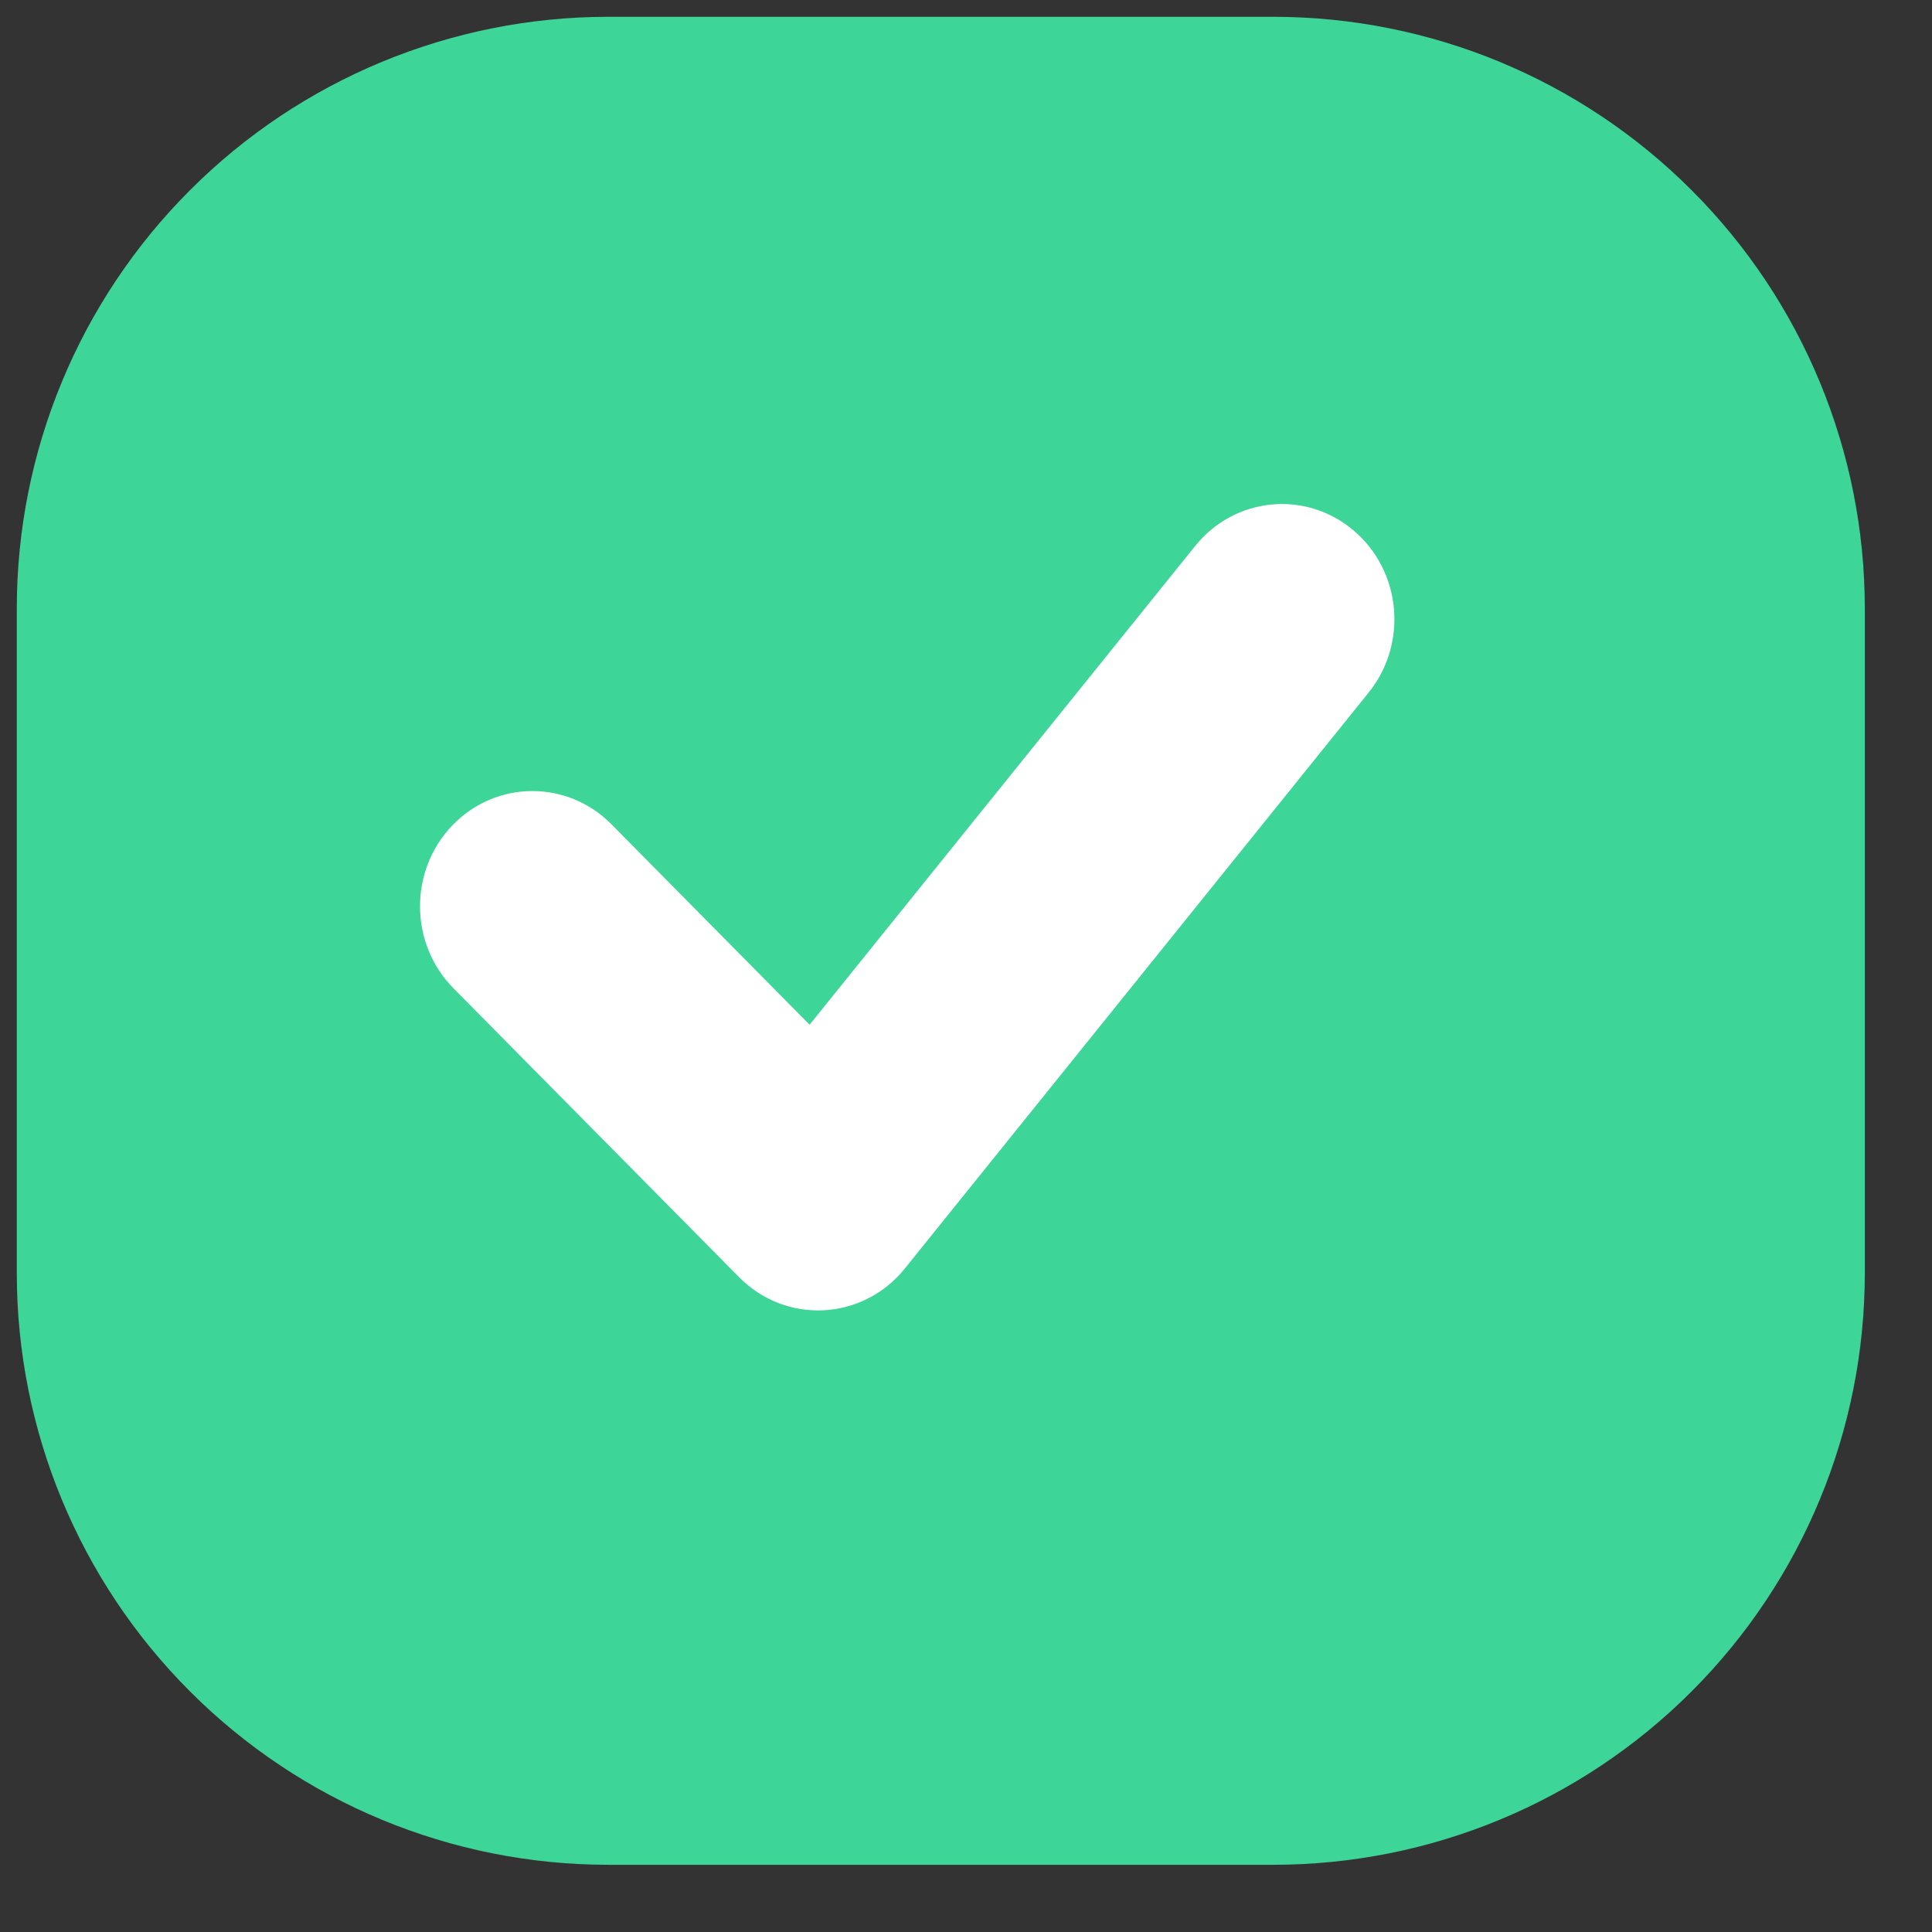 <?xml version="1.0" encoding="UTF-8"?>
<svg width="23px" height="23px" viewBox="0 0 23 23" version="1.1" xmlns="http://www.w3.org/2000/svg" xmlns:xlink="http://www.w3.org/1999/xlink">
    <rect x="0" y="0" width="23" height="23" fill="#333333" stroke="none"/>
    <title>Component/icon/color/ic_Checkbox Fill</title>
    <g id="Page-1" stroke="none" stroke-width="1" fill="none" fill-rule="evenodd">
        <g id="Group" transform="translate(-1, -1)">
            <path d="M8.242,1.2 L16.158,1.2 C18.026,1.2 19.817,1.942 21.137,3.263 C22.458,4.583 23.2,6.374 23.2,8.242 L23.2,16.158 C23.2,18.026 22.458,19.817 21.137,21.137 C19.817,22.458 18.026,23.2 16.158,23.2 L8.242,23.2 C6.374,23.2 4.583,22.458 3.263,21.137 C1.942,19.817 1.2,18.026 1.2,16.158 L1.2,8.242 C1.2,6.374 1.942,4.583 3.263,3.263 C4.583,1.942 6.374,1.2 8.242,1.2 Z" id="Shape" fill="#3DD598"></path>
            <path d="M8.279,10.813 C7.753,10.281 6.905,10.286 6.386,10.825 C5.867,11.364 5.872,12.233 6.398,12.765 L9.799,16.205 C10.359,16.771 11.271,16.723 11.772,16.101 L17.294,9.244 C17.764,8.66 17.684,7.796 17.113,7.314 C16.543,6.832 15.7,6.914 15.229,7.499 L10.638,13.199 L8.279,10.813 Z" id="Checklist" fill="#FFFFFF" fill-rule="nonzero"></path>
        </g>
    </g>
</svg>